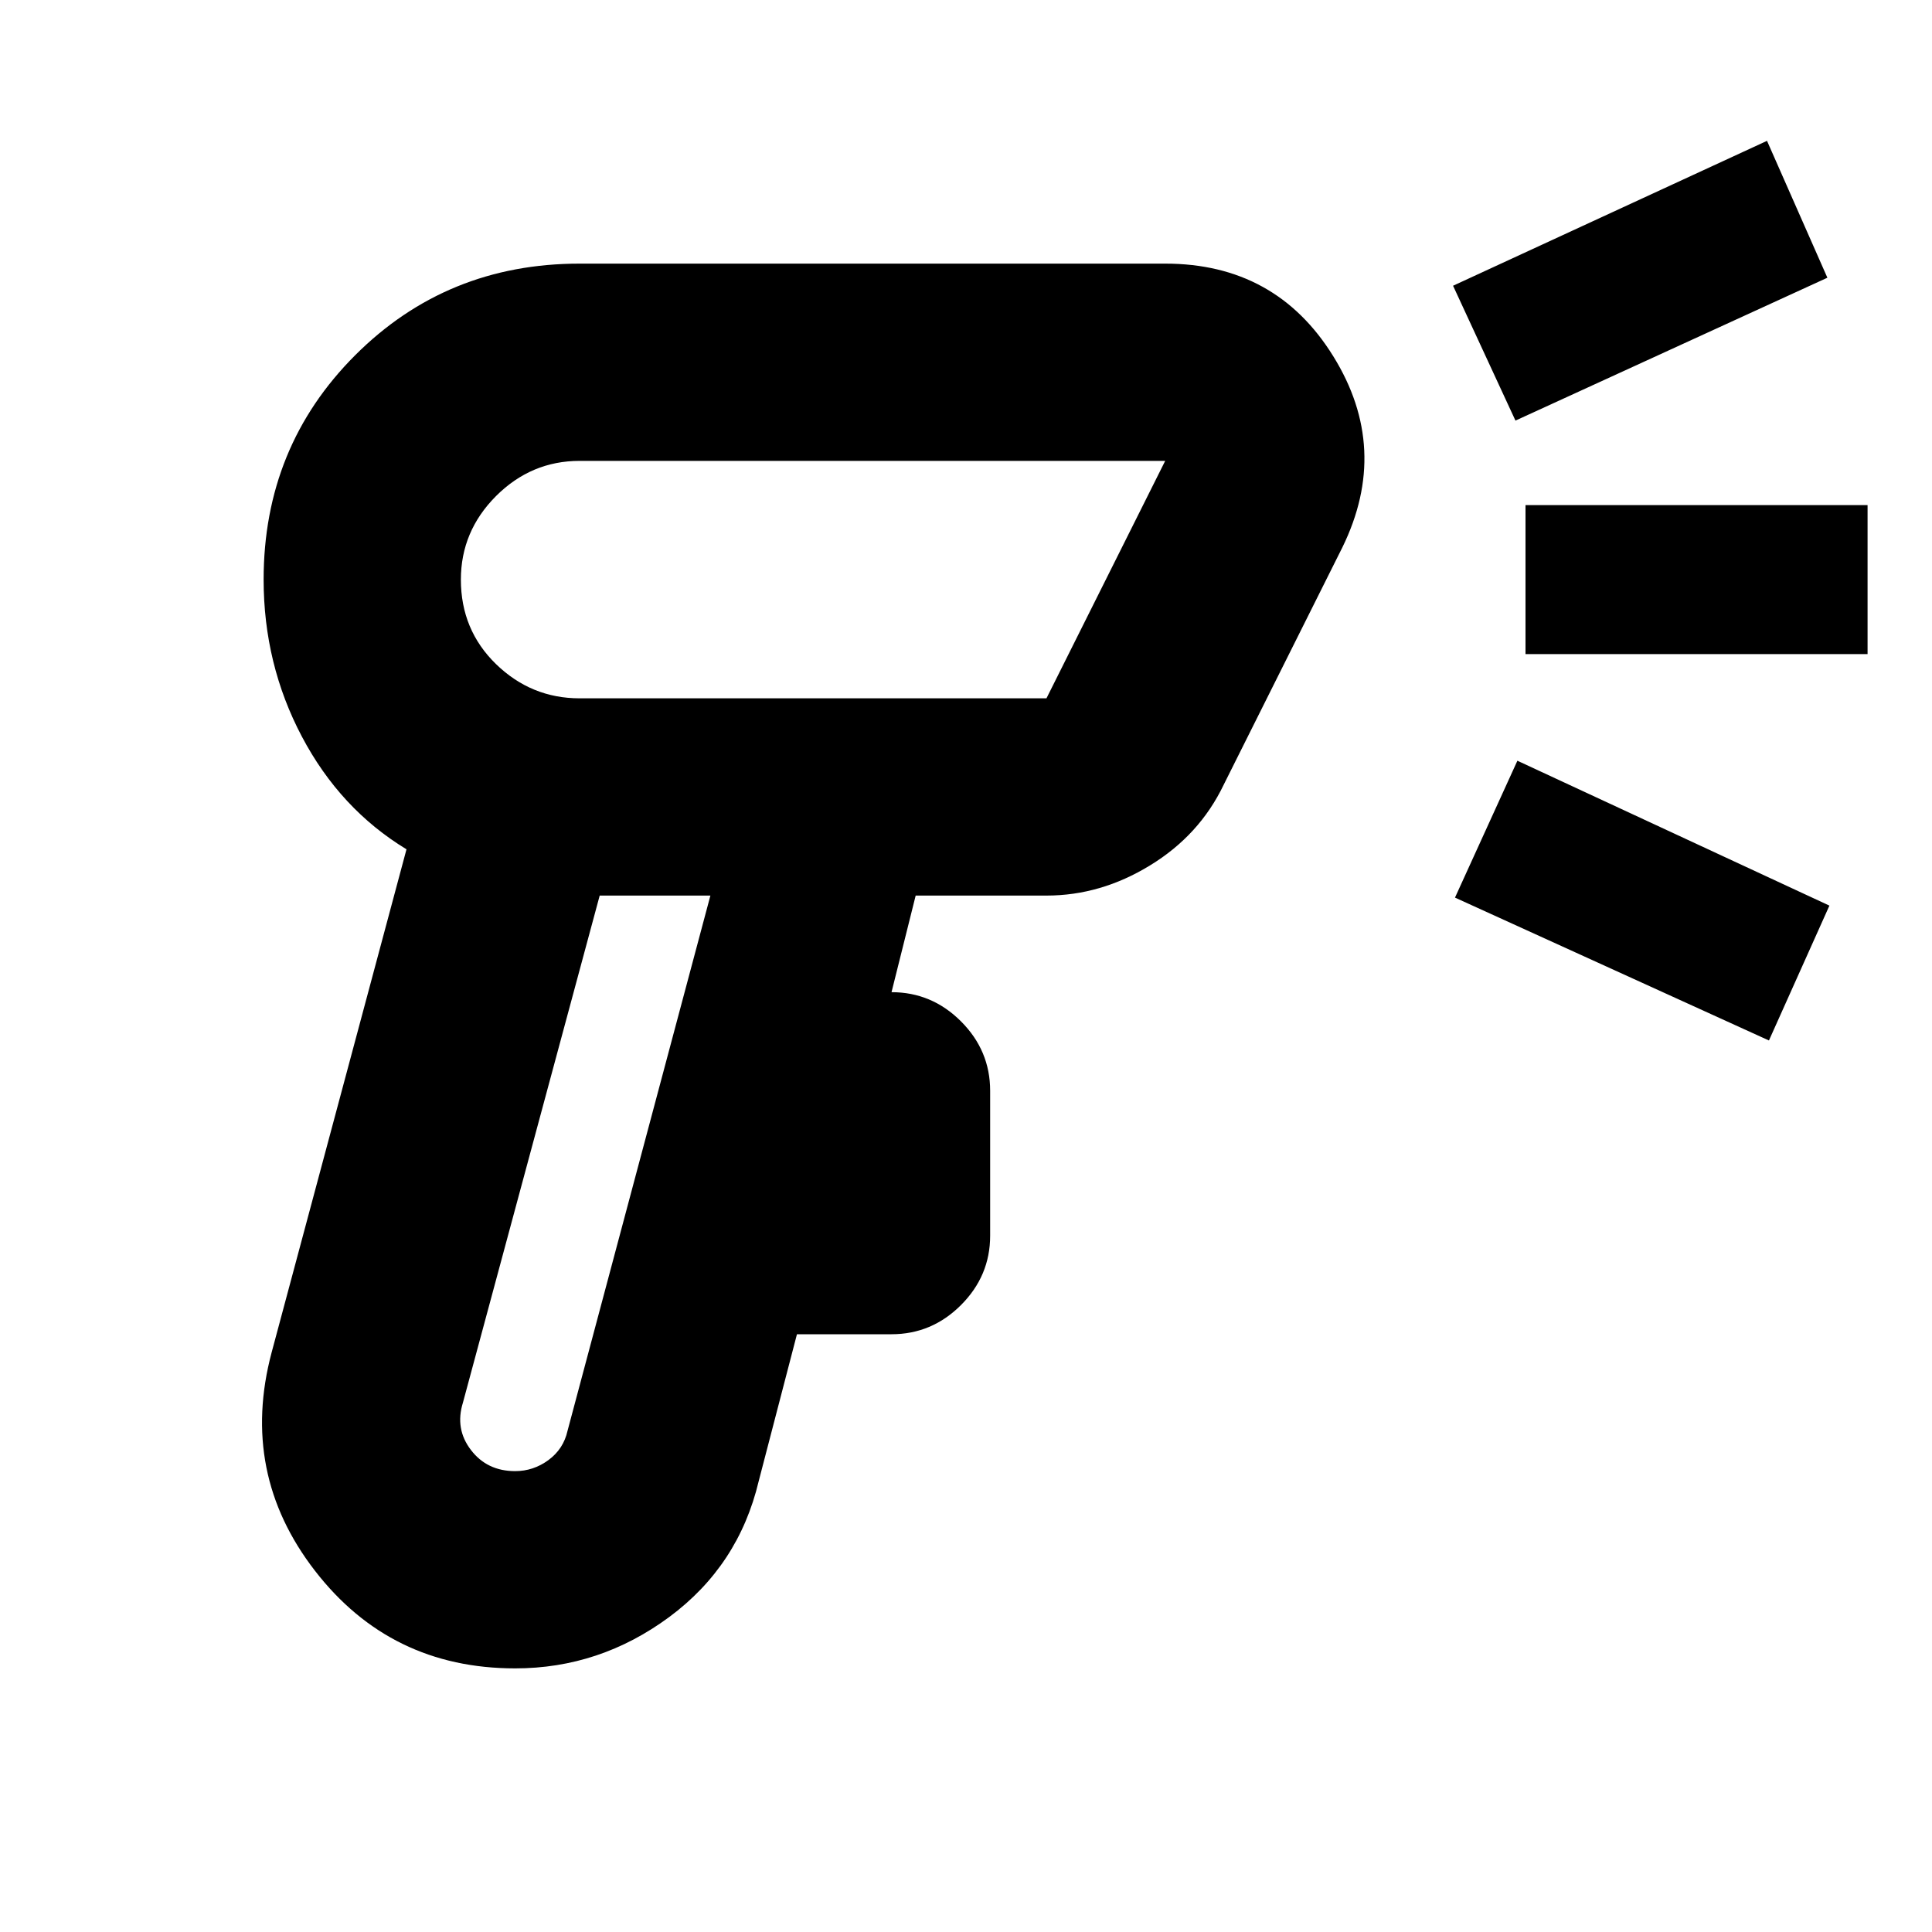 <svg xmlns="http://www.w3.org/2000/svg" height="20" width="20"><path d="M5.333 17.271q-1.291 0-2.073-1.011-.781-1.01-.448-2.26l1.396-5.208q-.687-.417-1.083-1.167-.396-.75-.396-1.625 0-1.375.948-2.323T6 2.729h6.062q1.146 0 1.74.959.594.958.094 1.979l-1.229 2.458q-.25.521-.761.833-.51.313-1.073.313H9.479l-.25 1q.417 0 .719.302t.302.719v1.5q0 .416-.302.718t-.719.302H8.25l-.396 1.521q-.208.875-.927 1.407-.719.531-1.594.531Zm0-2.042q.188 0 .344-.114.156-.115.198-.303l1.479-5.541H6.208l-1.416 5.25q-.084.271.083.489.167.219.458.219Zm.667-8h4.833l1.229-2.458H6q-.5 0-.865.364-.364.365-.364.865 0 .521.364.875.365.354.865.354Zm9.688-2.875-.646-1.396 3.25-1.5.625 1.417Zm2.624 6.417-3.25-1.479.646-1.417 3.23 1.5Zm-2.52-4V5.229h3.541v1.542ZM8.417 6ZM6.771 9.271Z"/></svg>